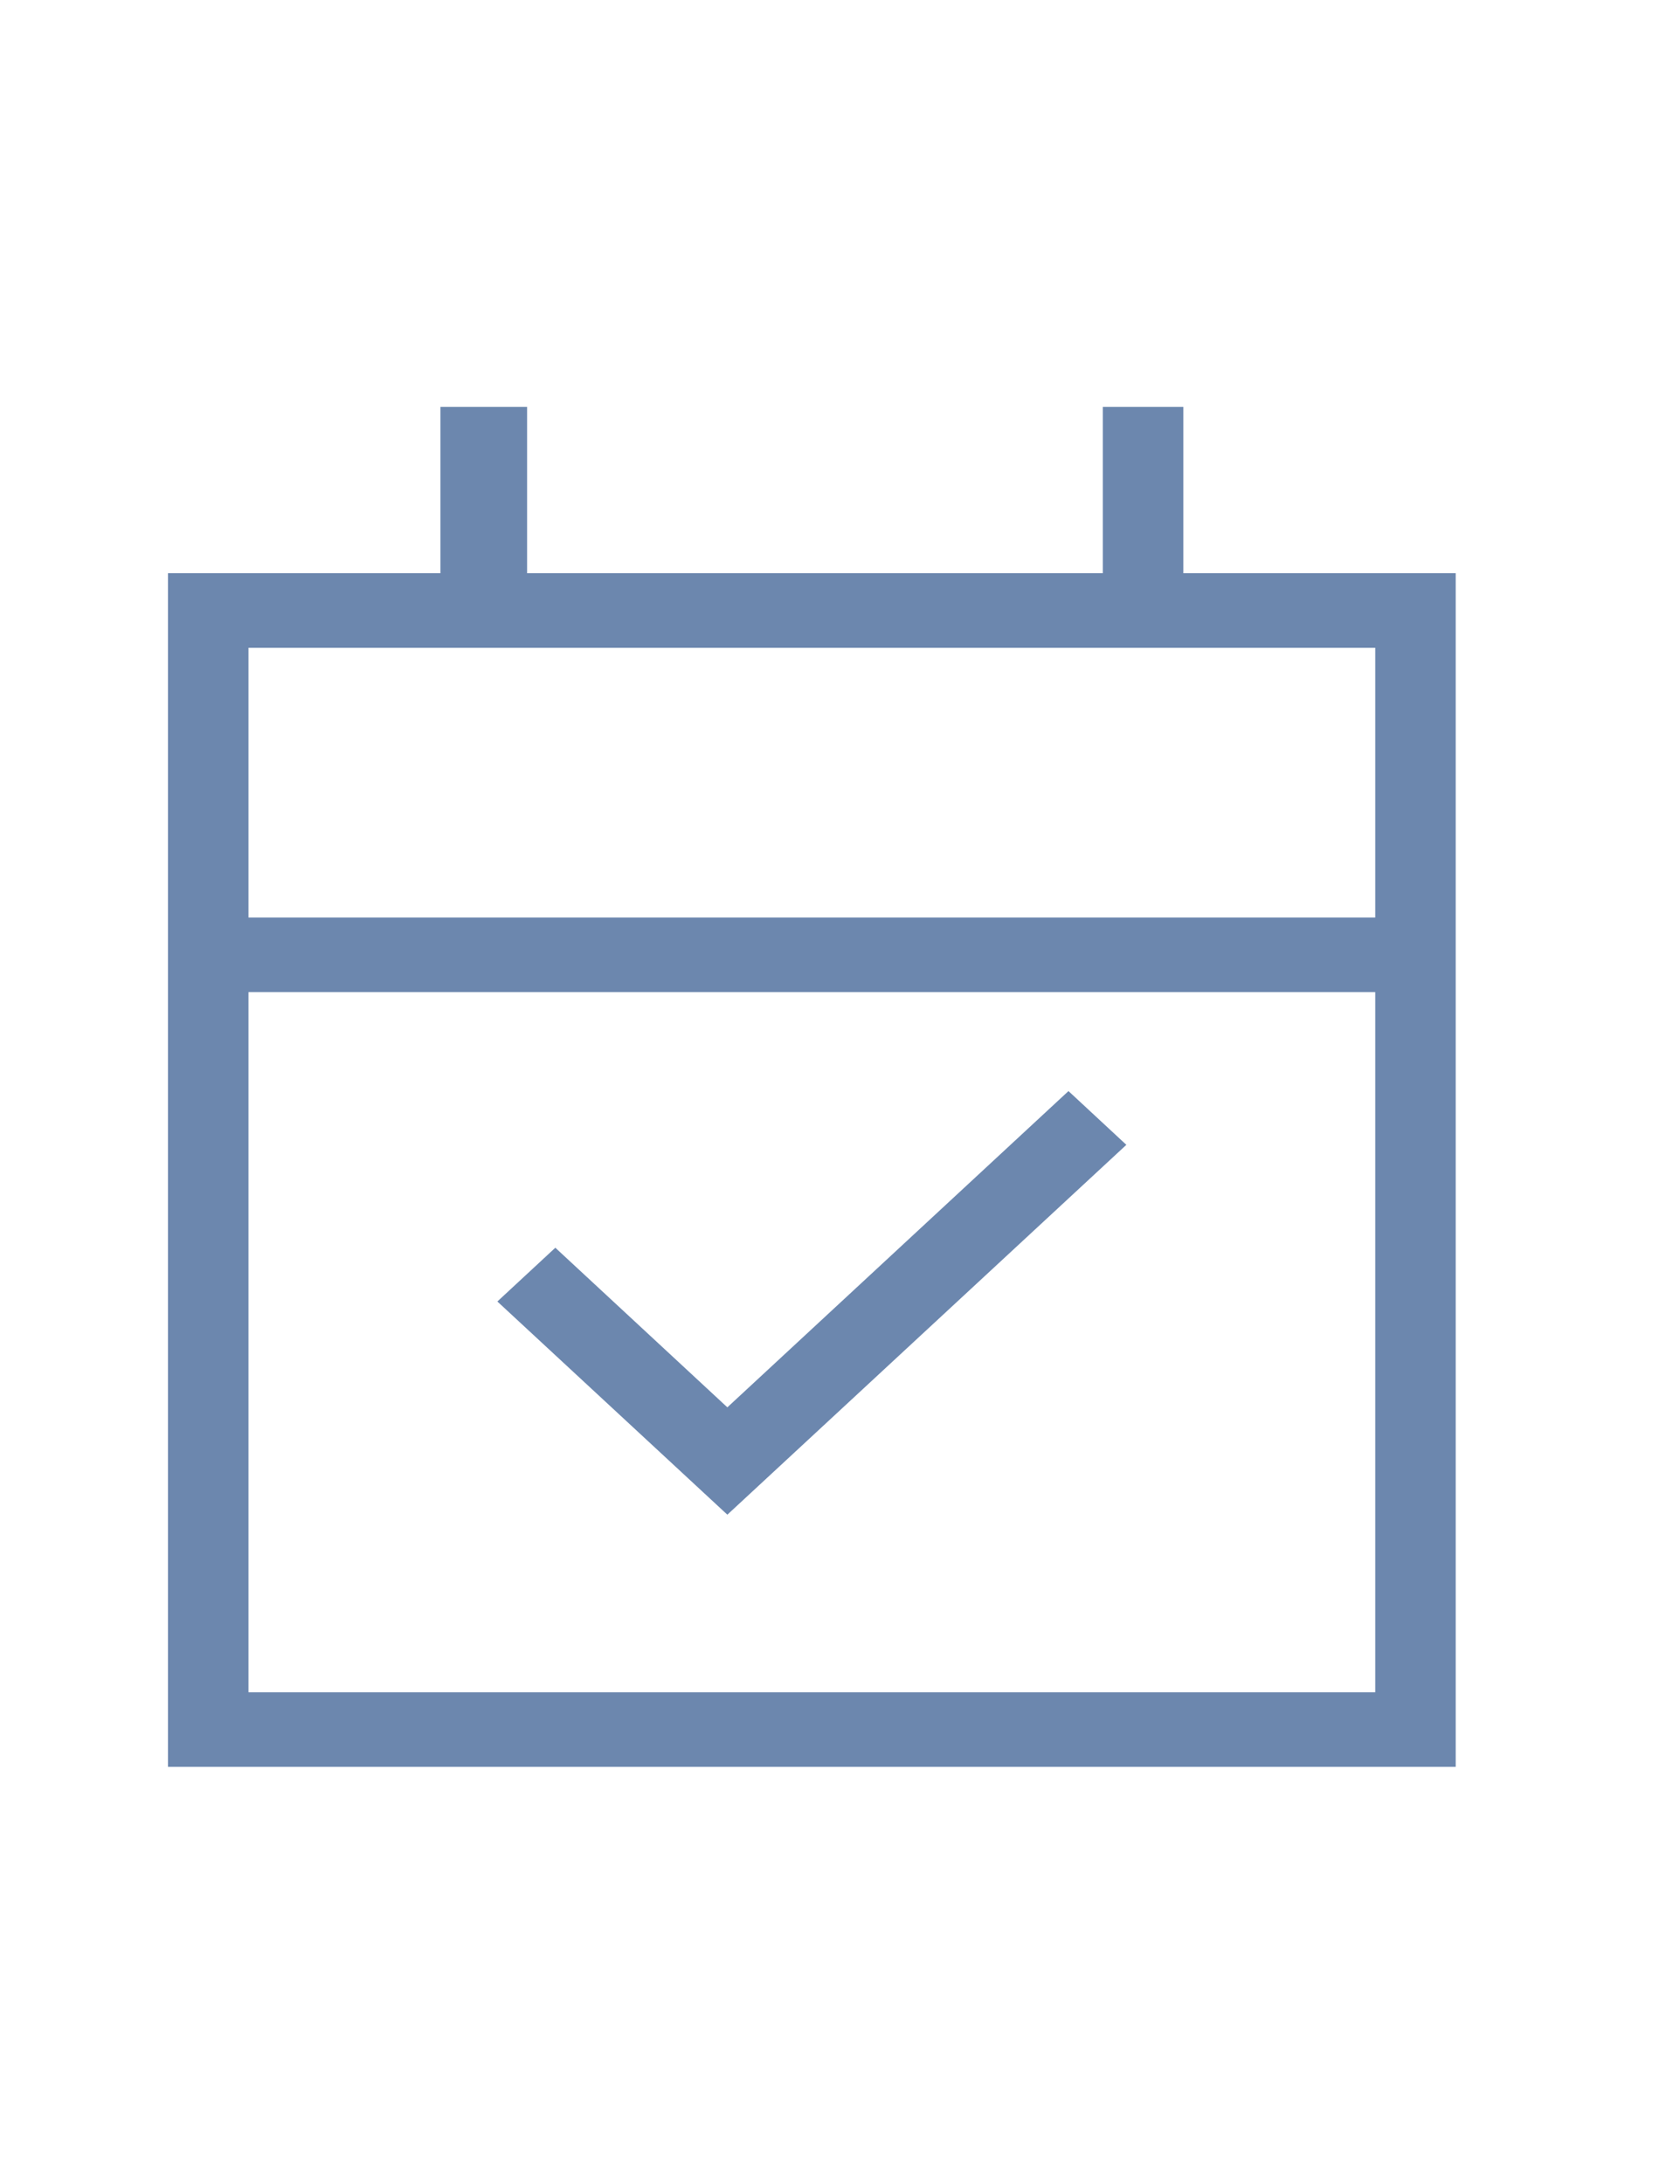 <svg width="20" height="26" viewBox="0 0 20 26" fill="none" xmlns="http://www.w3.org/2000/svg">
<path d="M8.659 18.032L5.921 15.494L6.611 14.854L8.659 16.754L12.72 12.989L13.409 13.629L8.659 18.032ZM2 21.034V6.824H5.243V4.844H6.275V6.824H13.129V4.844H14.087V6.824H17.33V21.034H2ZM2.958 20.146H16.372V11.811H2.958V20.146ZM2.958 10.923H16.372V7.712H2.958V10.923Z" fill="#6C87AE"/>
</svg>
